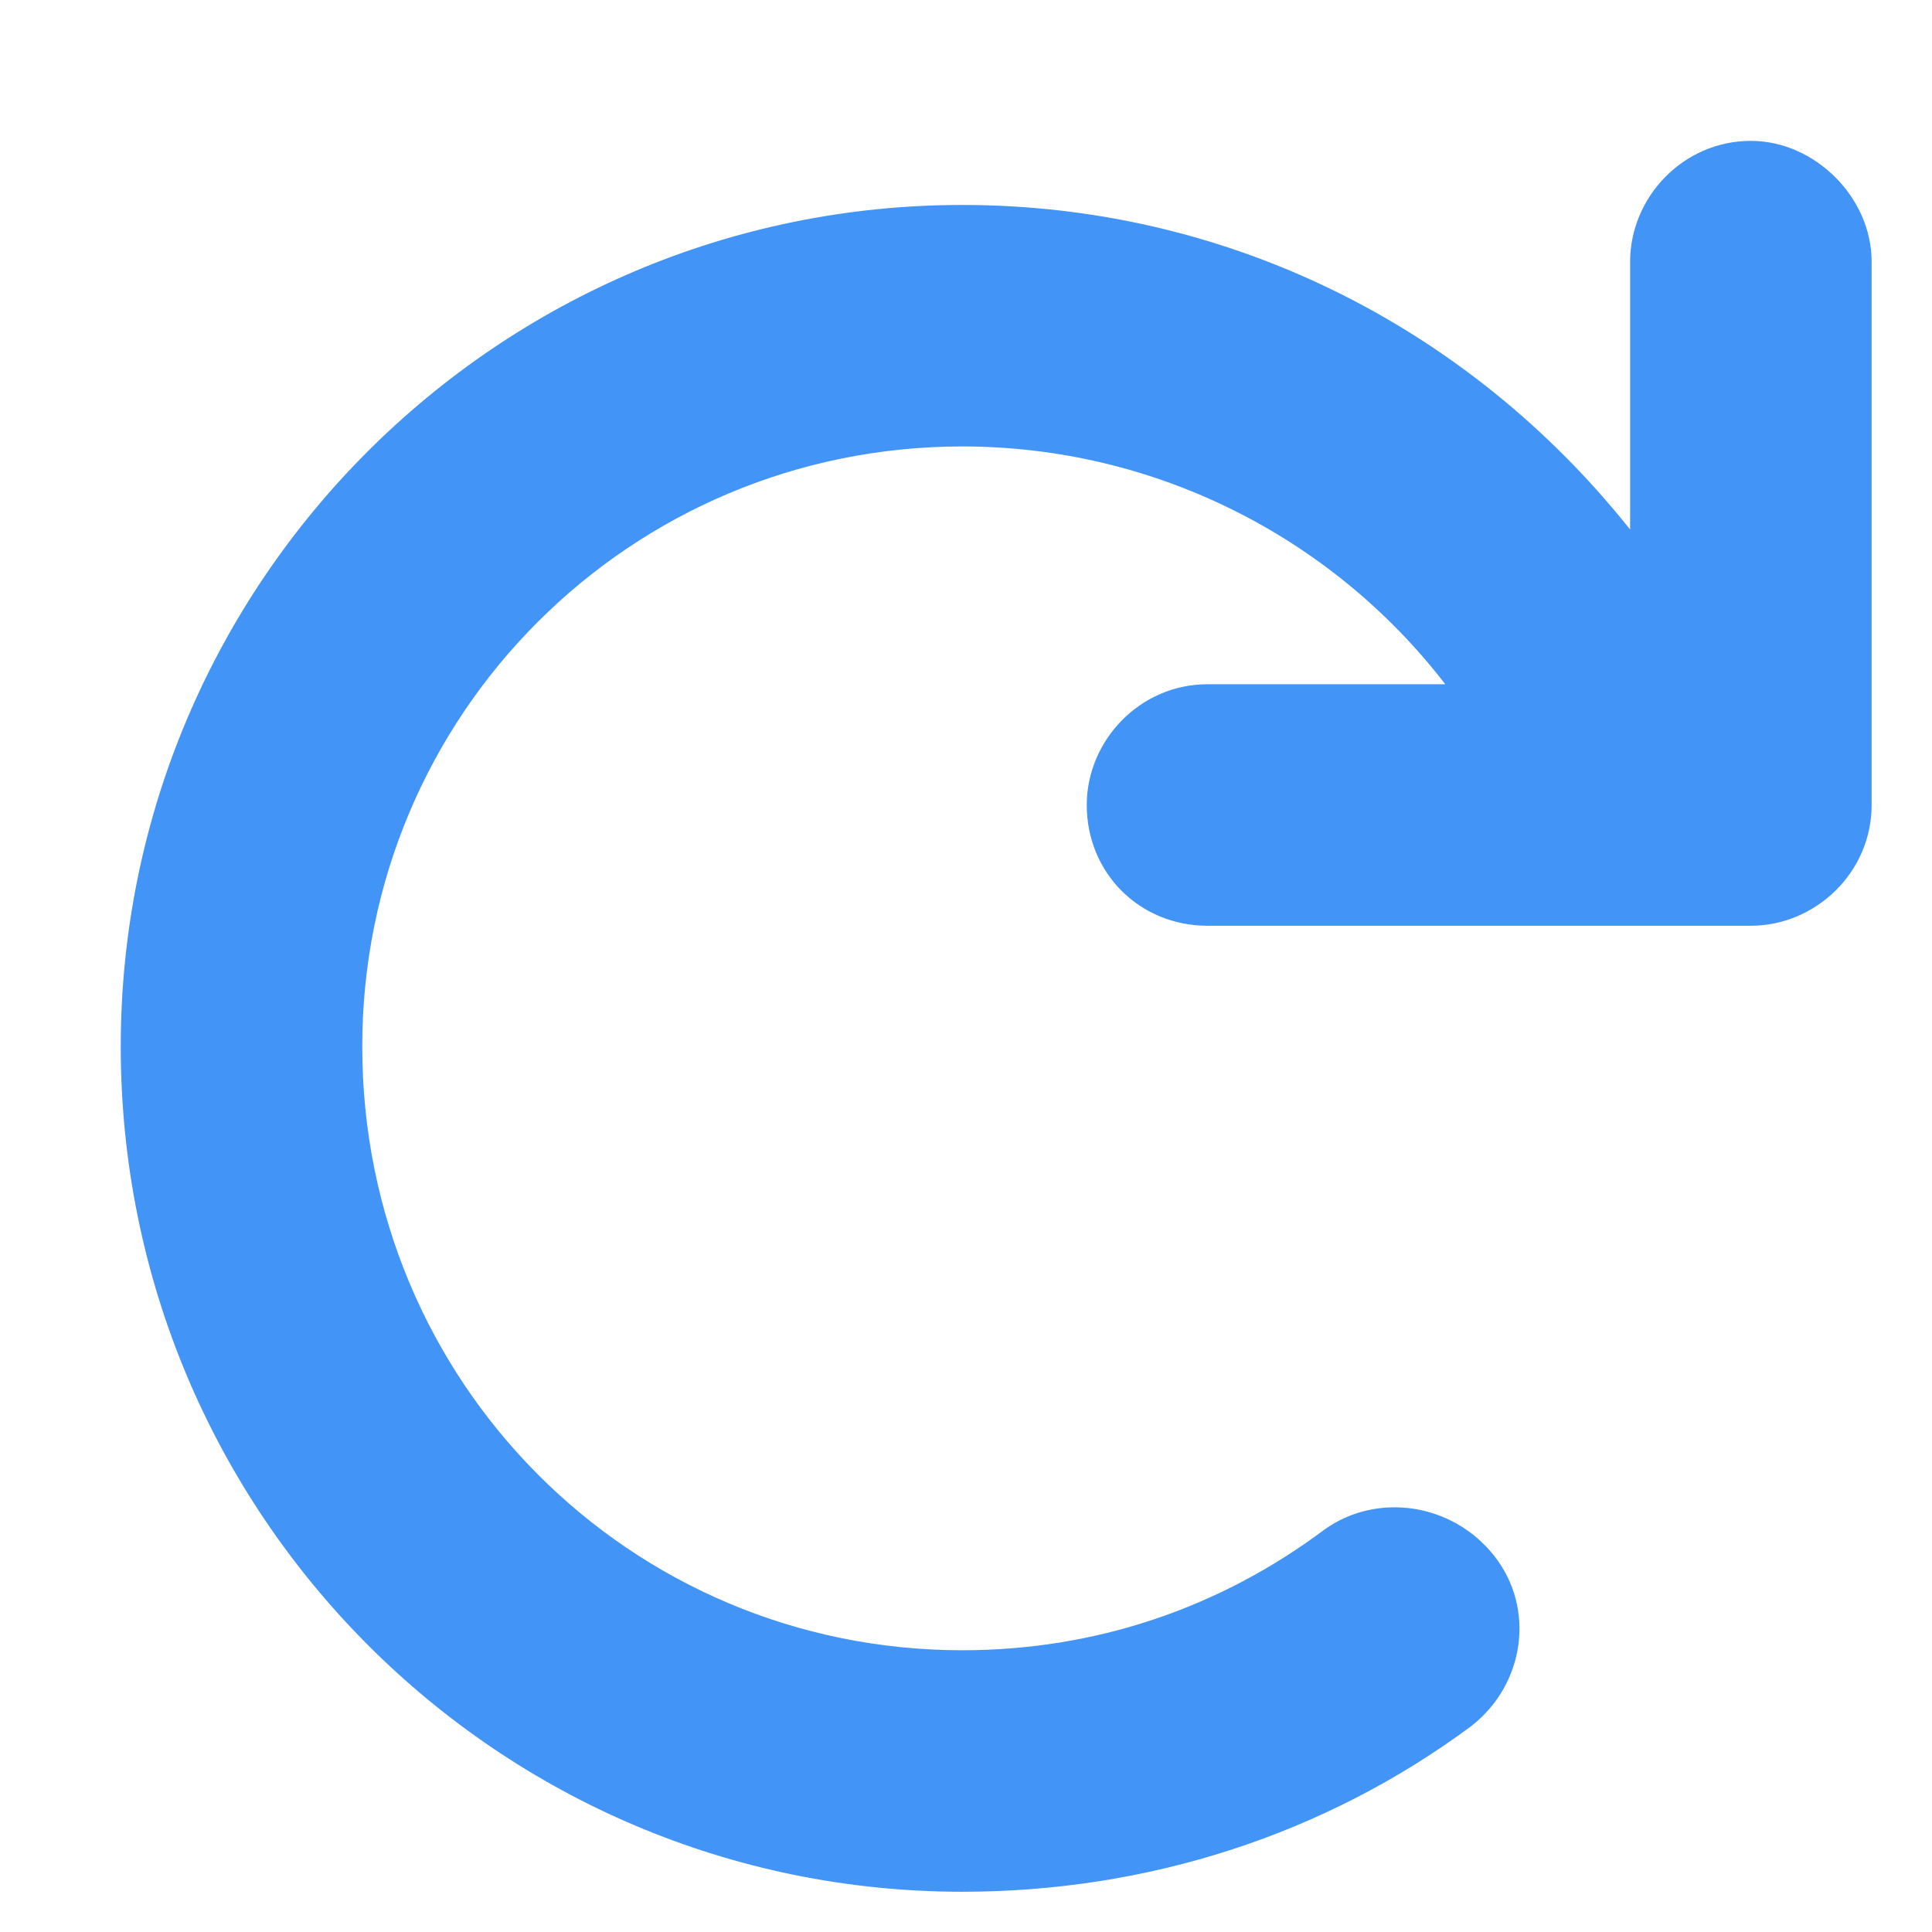 <svg width="12" height="12" viewBox="0 0 12 12" fill="none" xmlns="http://www.w3.org/2000/svg">
<path d="M11.625 1.625V5C11.625 5.422 11.273 5.75 10.875 5.75H7.5C7.078 5.75 6.75 5.422 6.75 5C6.75 4.602 7.078 4.25 7.5 4.25H8.977C8.273 3.336 7.172 2.773 5.977 2.773C3.914 2.773 2.25 4.438 2.25 6.5C2.25 8.586 3.914 10.25 5.977 10.25C6.797 10.25 7.57 9.992 8.227 9.5C8.555 9.266 9.023 9.336 9.281 9.664C9.539 9.992 9.469 10.461 9.141 10.719C8.227 11.398 7.125 11.75 5.977 11.75C3.094 11.75 0.75 9.406 0.75 6.5C0.75 3.617 3.094 1.273 5.977 1.273C7.617 1.273 9.117 2.023 10.125 3.289V1.625C10.125 1.227 10.453 0.875 10.875 0.875C11.273 0.875 11.625 1.227 11.625 1.625Z" fill="#4294F6"/>
</svg>
